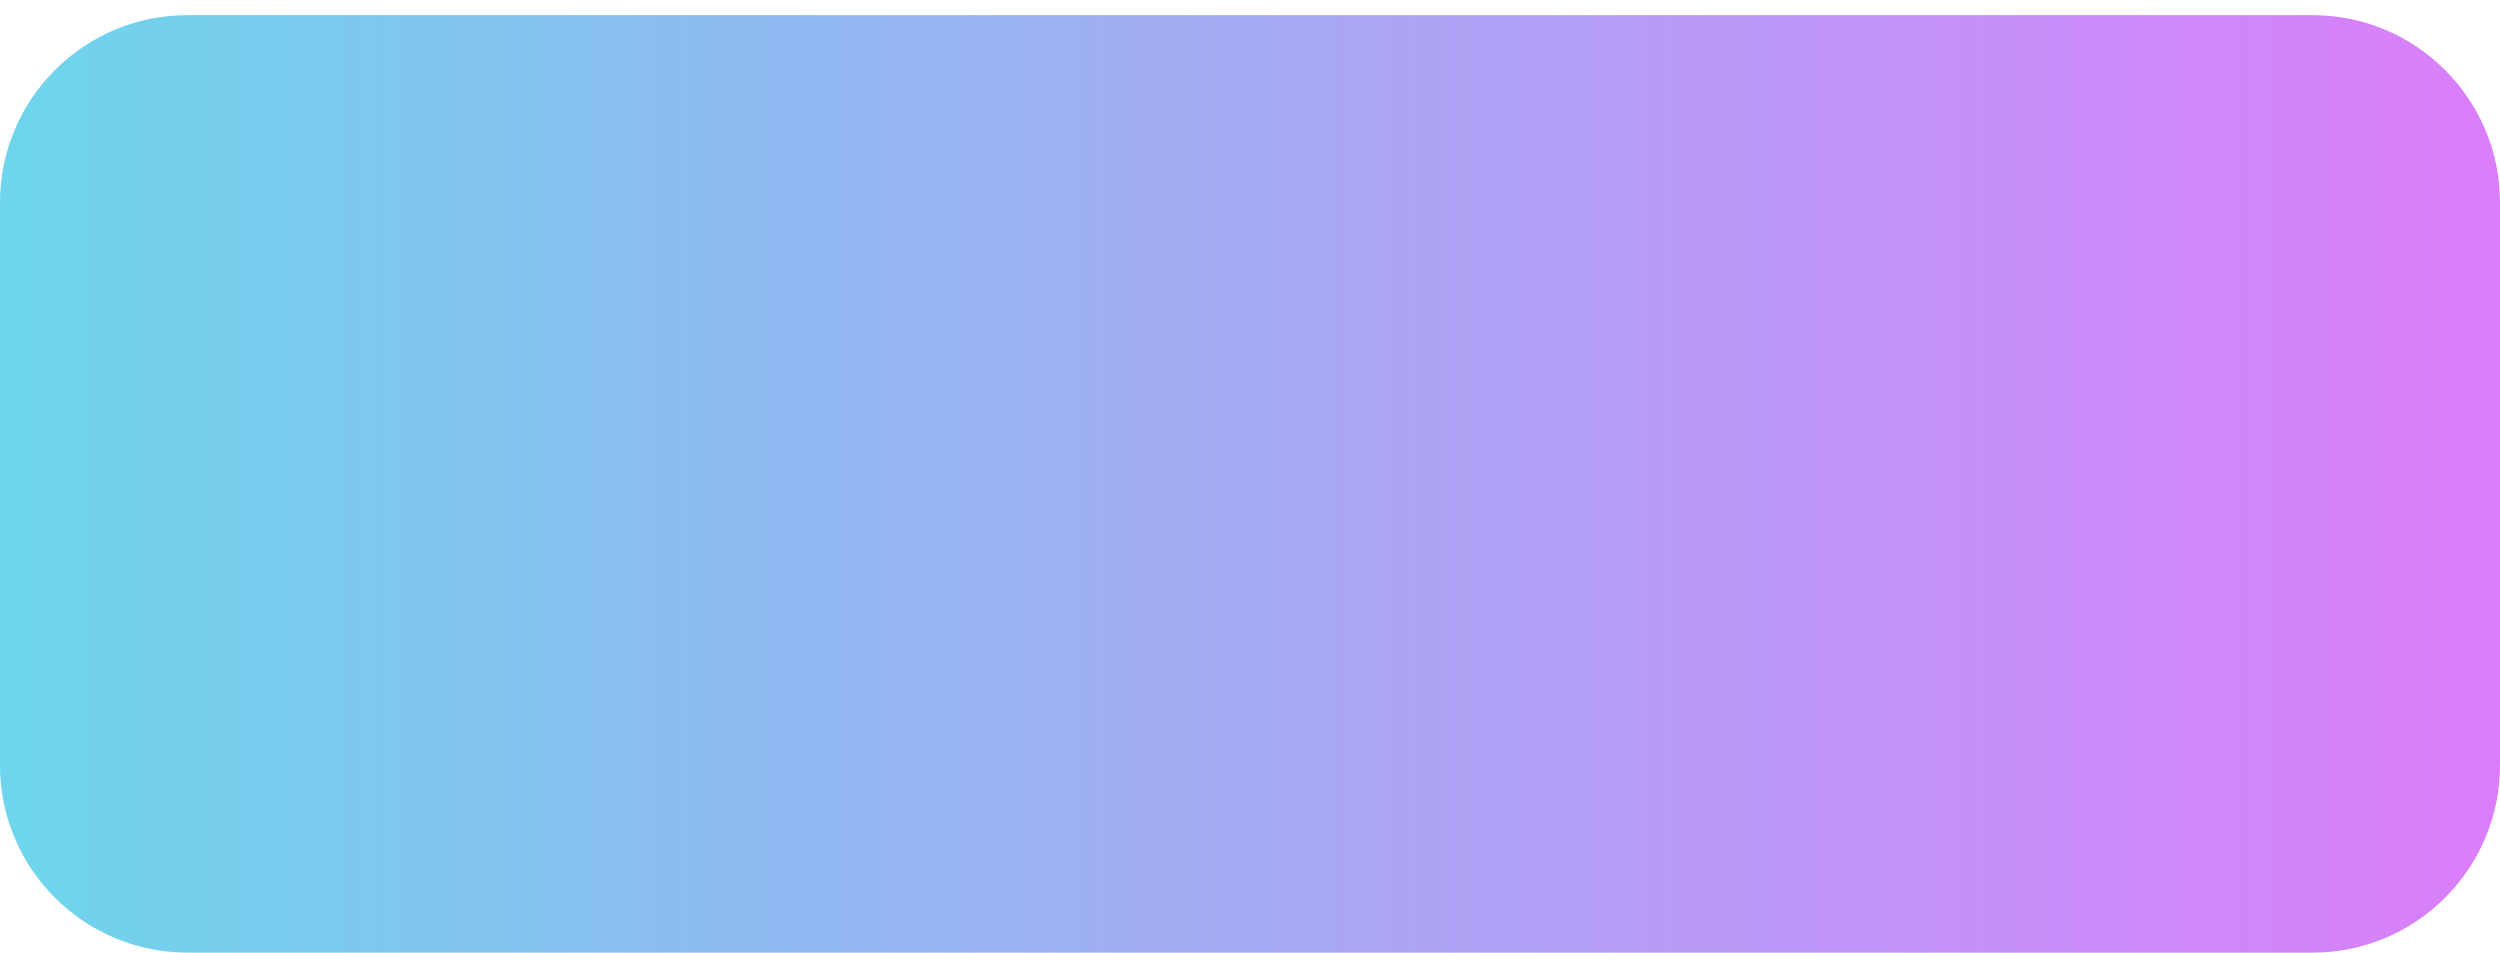 <svg 
 xmlns="http://www.w3.org/2000/svg"
 xmlns:xlink="http://www.w3.org/1999/xlink"
 width="160px" height="61px">
<defs>
<linearGradient id="PSgrad_0" x1="0%" x2="100%" y1="0%" y2="0%">
  <stop offset="0%" stop-color="rgb(109,214,236)" stop-opacity="1" />
  <stop offset="100%" stop-color="rgb(220,125,251)" stop-opacity="1" />
</linearGradient>

</defs>
<path fill-rule="evenodd"  fill="url(#PSgrad_0)"
 d="M12.000,0.969 L148.000,0.969 C154.627,0.969 160.000,6.341 160.000,12.969 L160.000,48.969 C160.000,55.596 154.627,60.969 148.000,60.969 L12.000,60.969 C5.373,60.969 -0.000,55.596 -0.000,48.969 L-0.000,12.969 C-0.000,6.341 5.373,0.969 12.000,0.969 Z"/>
</svg>
